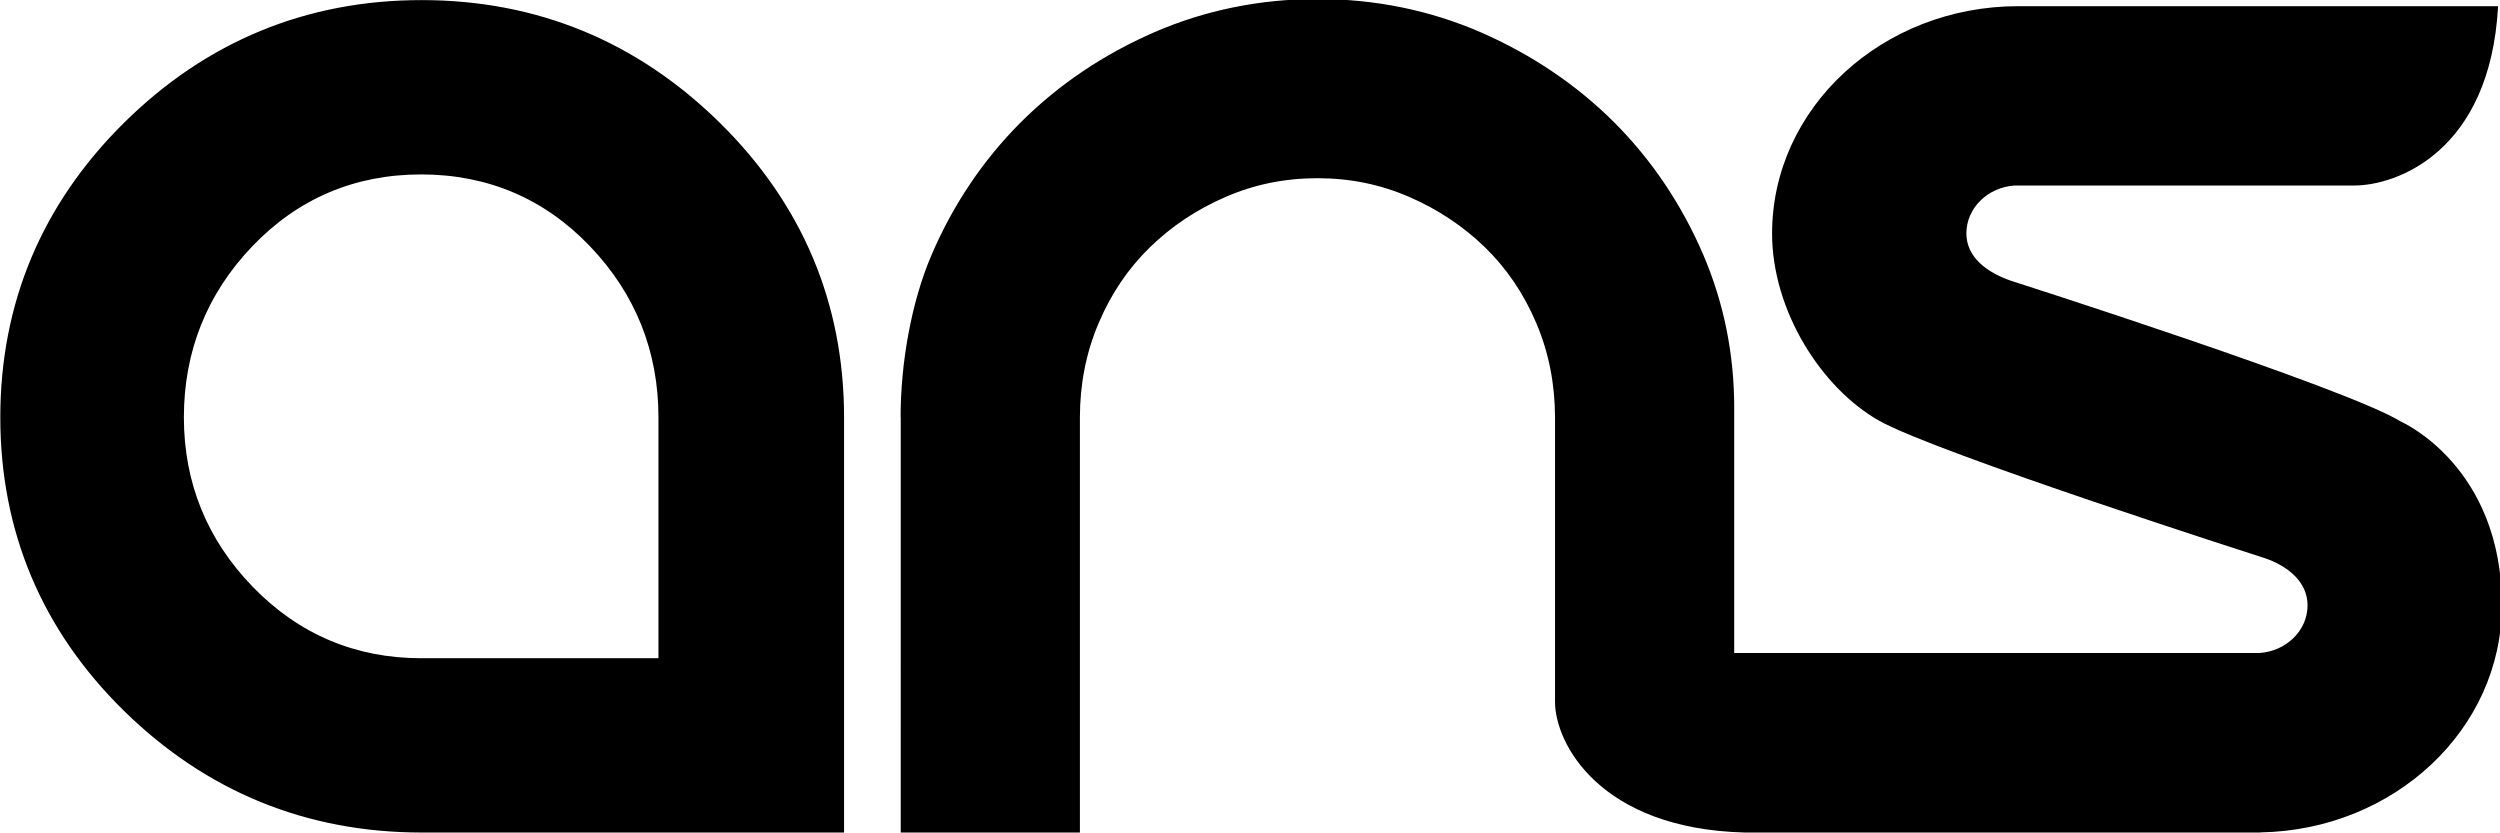 <?xml version="1.0" encoding="UTF-8" standalone="no"?>
<svg
   xmlns:dc="http://purl.org/dc/elements/1.1/"
   xmlns:cc="http://creativecommons.org/ns#"
   xmlns:rdf="http://www.w3.org/1999/02/22-rdf-syntax-ns#"
   xmlns:svg="http://www.w3.org/2000/svg"
   xmlns="http://www.w3.org/2000/svg"
   xmlns:sodipodi="http://sodipodi.sourceforge.net/DTD/sodipodi-0.dtd"
   xmlns:inkscape="http://www.inkscape.org/namespaces/inkscape"
   class="logo"
   viewBox="0 0 227.284 75.731"
   version="1.1"
   id="svg11"
   sodipodi:docname="logo2.svg"
   width="227.285"
   height="75.731"
   inkscape:version="0.92.5 (2060ec1f9f, 2020-04-08)">
  <sodipodi:namedview
     pagecolor="#ffffff"
     bordercolor="#666666"
     borderopacity="1"
     objecttolerance="10"
     gridtolerance="10"
     guidetolerance="10"
     inkscape:pageopacity="0"
     inkscape:pageshadow="2"
     inkscape:window-width="1920"
     inkscape:window-height="958"
     id="namedview13"
     showgrid="false"
     viewbox-width="244.43"
     fit-margin-top="0"
     fit-margin-left="0"
     fit-margin-right="0"
     fit-margin-bottom="0"
     inkscape:zoom="1.4564437"
     inkscape:cx="106.4413"
     inkscape:cy="37.864879"
     inkscape:window-x="0"
     inkscape:window-y="32"
     inkscape:window-maximized="1"
     inkscape:current-layer="g9" />
  <defs
     id="defs5">
    <clipPath
       id="a"
       clipPathUnits="userSpaceOnUse">
      <path
         d="M 0,595.276 H 841.89 V 0 H 0 Z"
         id="path2"
         inkscape:connector-curvature="0" />
    </clipPath>
  </defs>
  <g
     transform="matrix(0.353,0,0,-0.353,-43.773,145.331)"
     clip-path="url(#a)"
     id="g9">
    <path
       d="M 573.234,197.29 H 706.14 l -0.006,0.028 c 34.467,0.6 62.198,26.53 62.21,58.485 h 0.005 c 0,35.96 -25.937,47.282 -25.937,47.282 -13.662,8.572 -100.592,36.34 -100.592,36.34 -6.086,2.13 -11.373,5.997 -11.385,12.175 0.012,6.53 5.522,11.9 12.483,12.326 h -0.014 87.484 c 10.7,0 34.963,8.553 36.987,46.186 H 643.795 C 608.779,410.1 580.41,383.922 580.398,351.6 h -0.004 c 0.01,-20.016 12.785,-39.859 27.49,-48.206 14.704,-8.345 99.53,-35.483 99.53,-35.483 5.841,-2.02 10.884,-6.089 10.894,-12.108 -0.01,-6.53 -5.523,-11.859 -12.482,-12.285 h 0.013 -135.199 v 63.163 c 0.008,13.77 -2.658,27.013 -7.955,39.38 -5.568,12.972 -13.29,24.454 -22.955,34.13 -9.682,9.657 -21.238,17.458 -34.35,23.187 -13.095,5.691 -27.253,8.58 -42.062,8.58 -14.832,0 -28.99,-2.889 -42.09,-8.585 -13.1,-5.712 -24.655,-13.509 -34.337,-23.182 -9.679,-9.68 -17.41,-21.166 -22.968,-34.125 -5.297,-12.34 -7.983,-28.163 -7.975,-41.848 0,-0.775 0.012,0.721 0.033,0 V 197.29 h 46.147 v 106.928 c 0,8.468 1.581,16.687 4.836,24.286 3.204,7.561 7.511,13.936 13.155,19.474 5.697,5.526 12.076,9.77 19.52,13 7.474,3.238 15.216,4.82 23.671,4.828 8.46,-0.008 16.188,-1.59 23.647,-4.829 7.341,-3.169 13.91,-7.545 19.525,-12.994 5.643,-5.535 9.953,-11.903 13.18,-19.488 3.24,-7.585 4.818,-15.807 4.83,-24.277 v -73.276 c 0,-10.662 11.482,-32.647 48.76,-33.652 v 0.01 c 0.005,-0.003 0.007,-0.007 0.015,-0.01 m -279.684,44.89 h -61.115 c -16.942,0 -31.525,6.178 -43.35,18.366 -11.787,12.137 -17.76,26.831 -17.76,43.672 0,16.996 5.924,31.81 17.605,44.035 11.74,12.295 26.381,18.526 43.505,18.526 17.122,0 31.763,-6.23 43.503,-18.526 11.686,-12.225 17.612,-27.045 17.612,-44.035 z m -60.985,169.5 c -29.645,0 -55.423,-10.618 -76.609,-31.553 -21.173,-20.928 -31.909,-46.464 -31.909,-75.91 0,-29.433 10.731,-54.88 31.895,-75.633 21.188,-20.764 46.973,-31.295 76.623,-31.295 h 108.788 v 106.928 c 0,29.441 -10.78,54.976 -32.036,75.898 -21.282,20.947 -47.104,31.565 -76.752,31.565"
       id="path7"
       inkscape:connector-curvature="0"
       sodipodi:nodetypes="ccccccccccsccccccccccccccscccccccsccccccccsccccscscscscccscscscc" />
  </g>
</svg>
